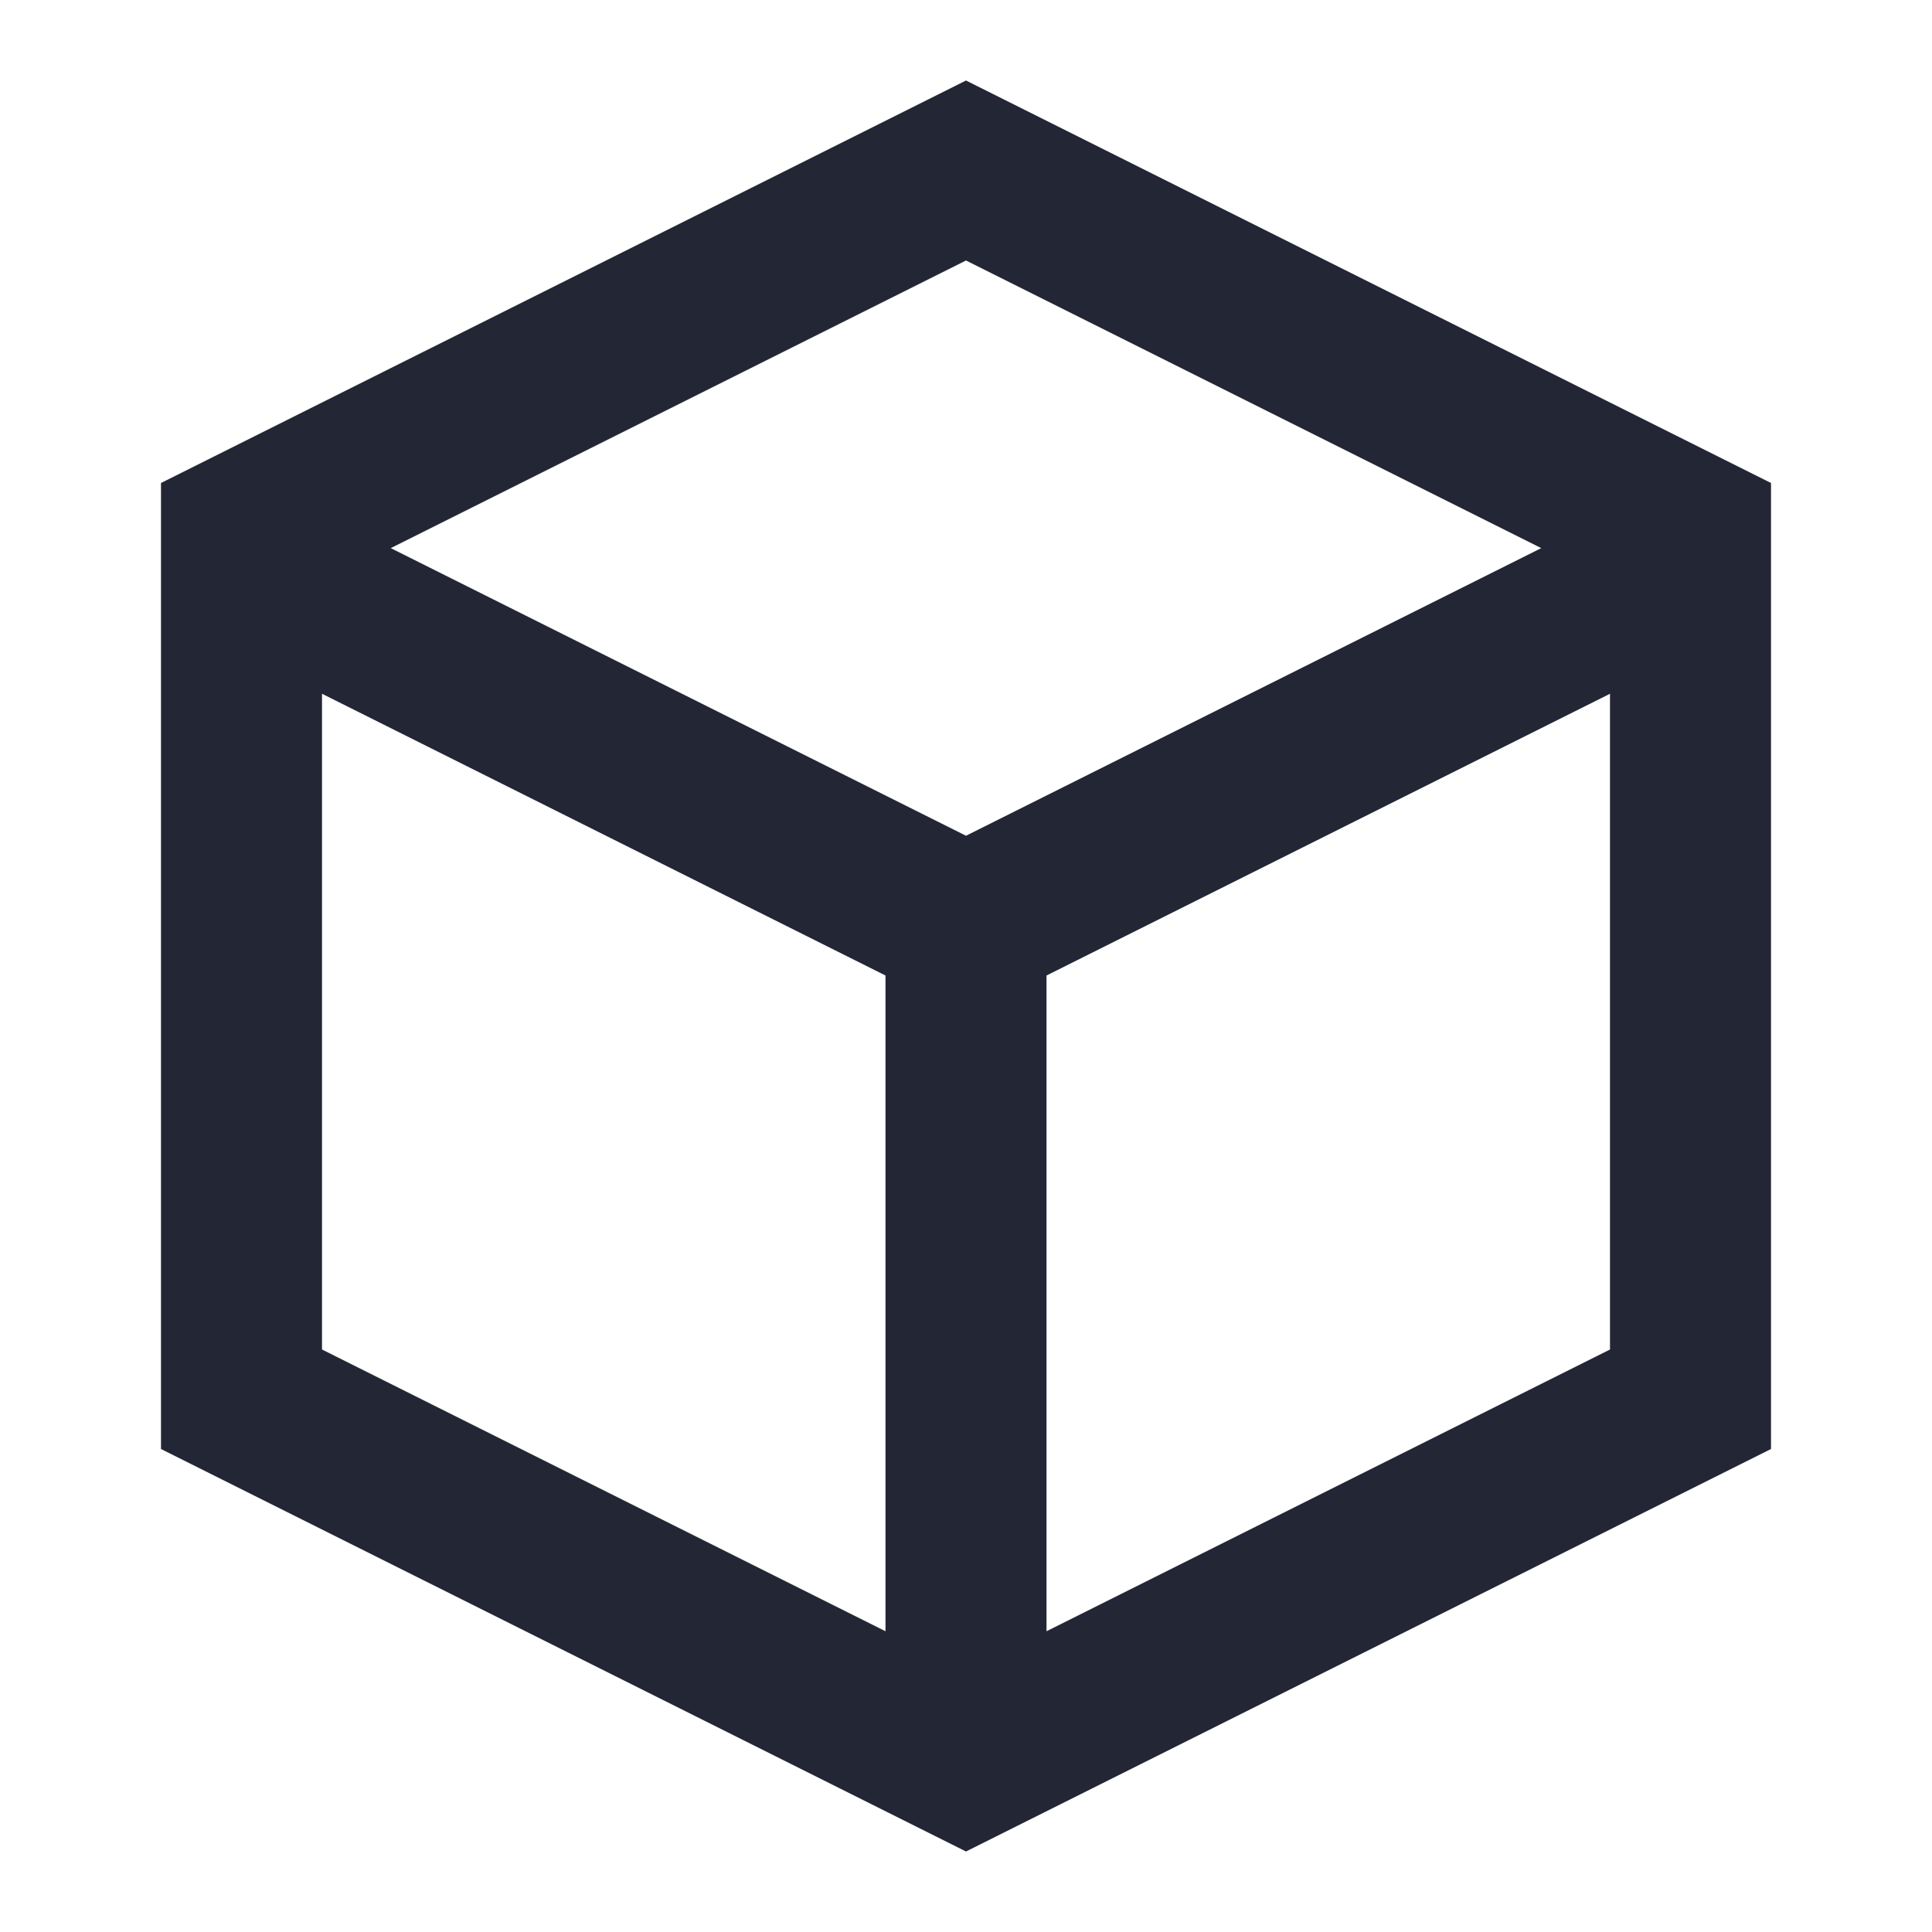 <svg width="24" height="24" viewBox="0 0 24 24" fill="none" xmlns="http://www.w3.org/2000/svg">
<path fill-rule="evenodd" clip-rule="evenodd" d="M22 6L12 1L2 6V18L12 23L22 18V6ZM12 3.236L4.854 6.809L12 10.382L19.146 6.809L12 3.236ZM4 16.764V8.618L11 12.118V20.264L4 16.764ZM13 20.264L20 16.764V8.618L13 12.118V20.264Z" fill="#232634"/>
</svg>
